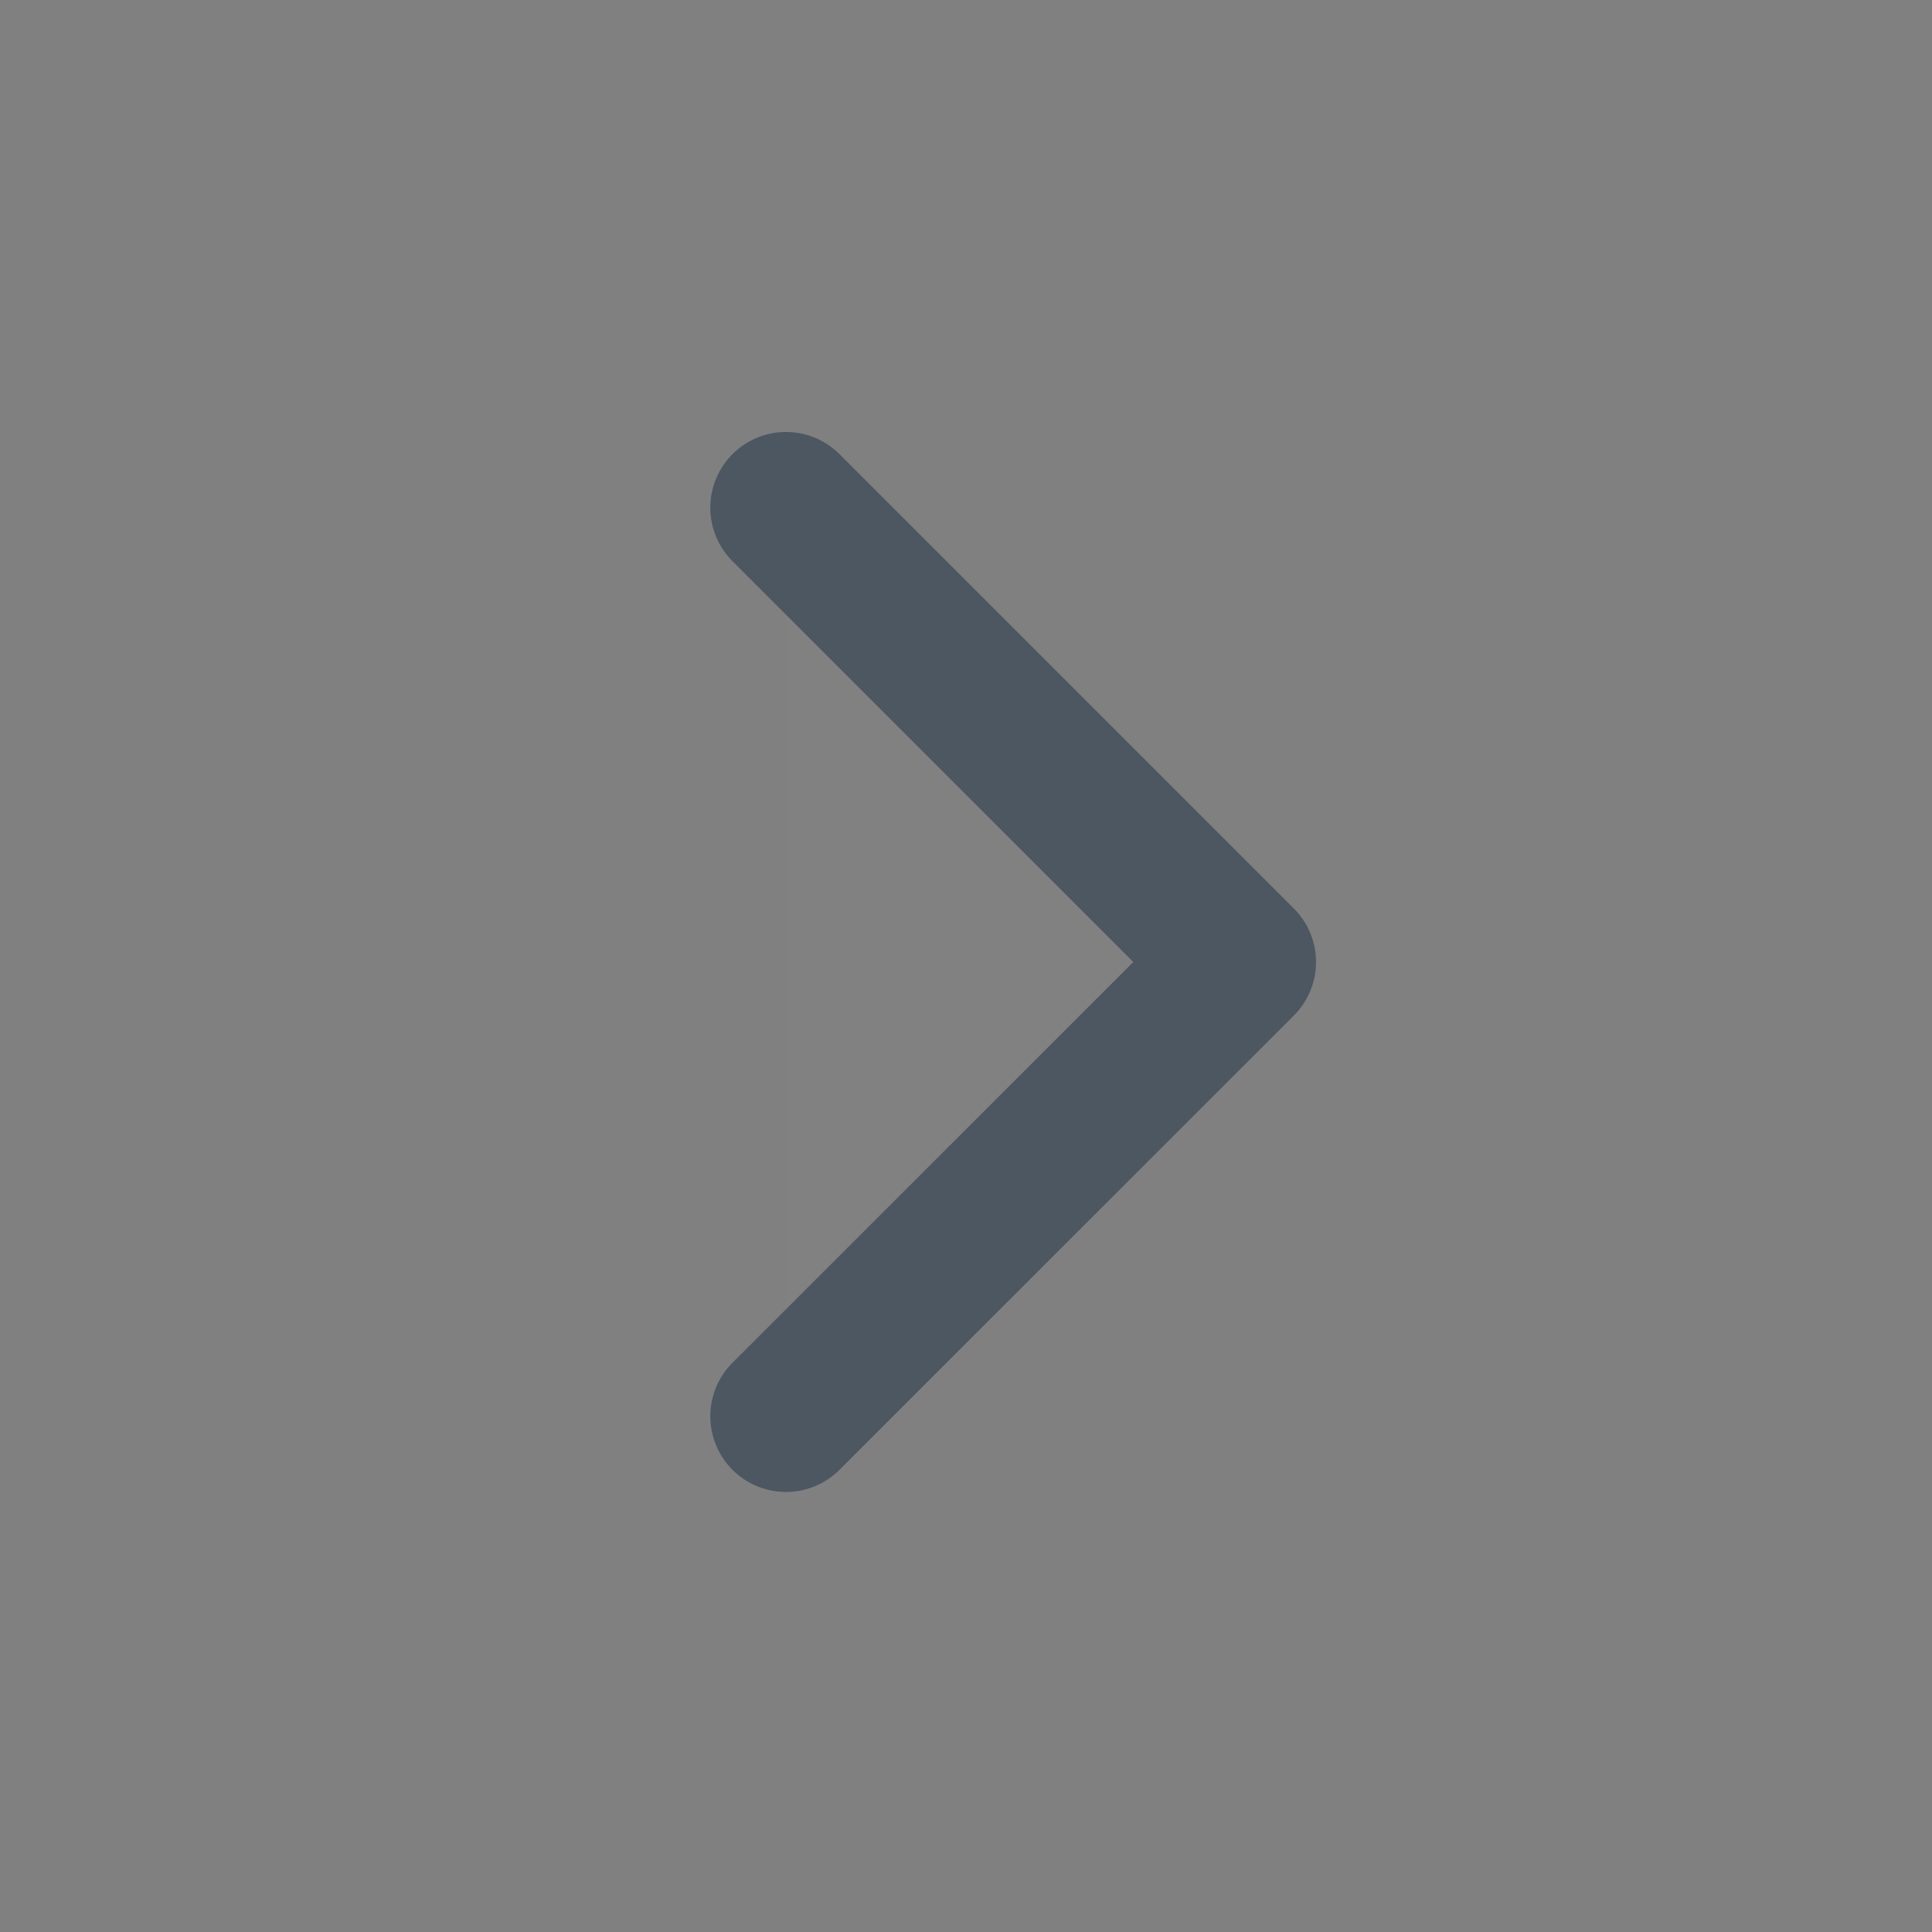 <svg width="17" height="17" viewBox="0 0 17 17" fill="none" xmlns="http://www.w3.org/2000/svg">
<rect x="0" y="0" width="17" height="17" fill="#808080" stroke="none"/>
<g clip-path="url(#clip0_0_773)">
<path d="M6.916 12.462L10.914 8.465L6.916 4.467" fill="white" fill-opacity="0.01"/>
<path d="M6.916 12.462L10.914 8.465L6.916 4.467" stroke="#4D5761" stroke-width="1.332" stroke-linecap="round" stroke-linejoin="round"/>
</g>
<defs>
<clipPath id="clip0_0_773">
<rect width="15.99" height="15.99" fill="white" transform="translate(0.92 0.47)"/>
</clipPath>
</defs>
</svg>

